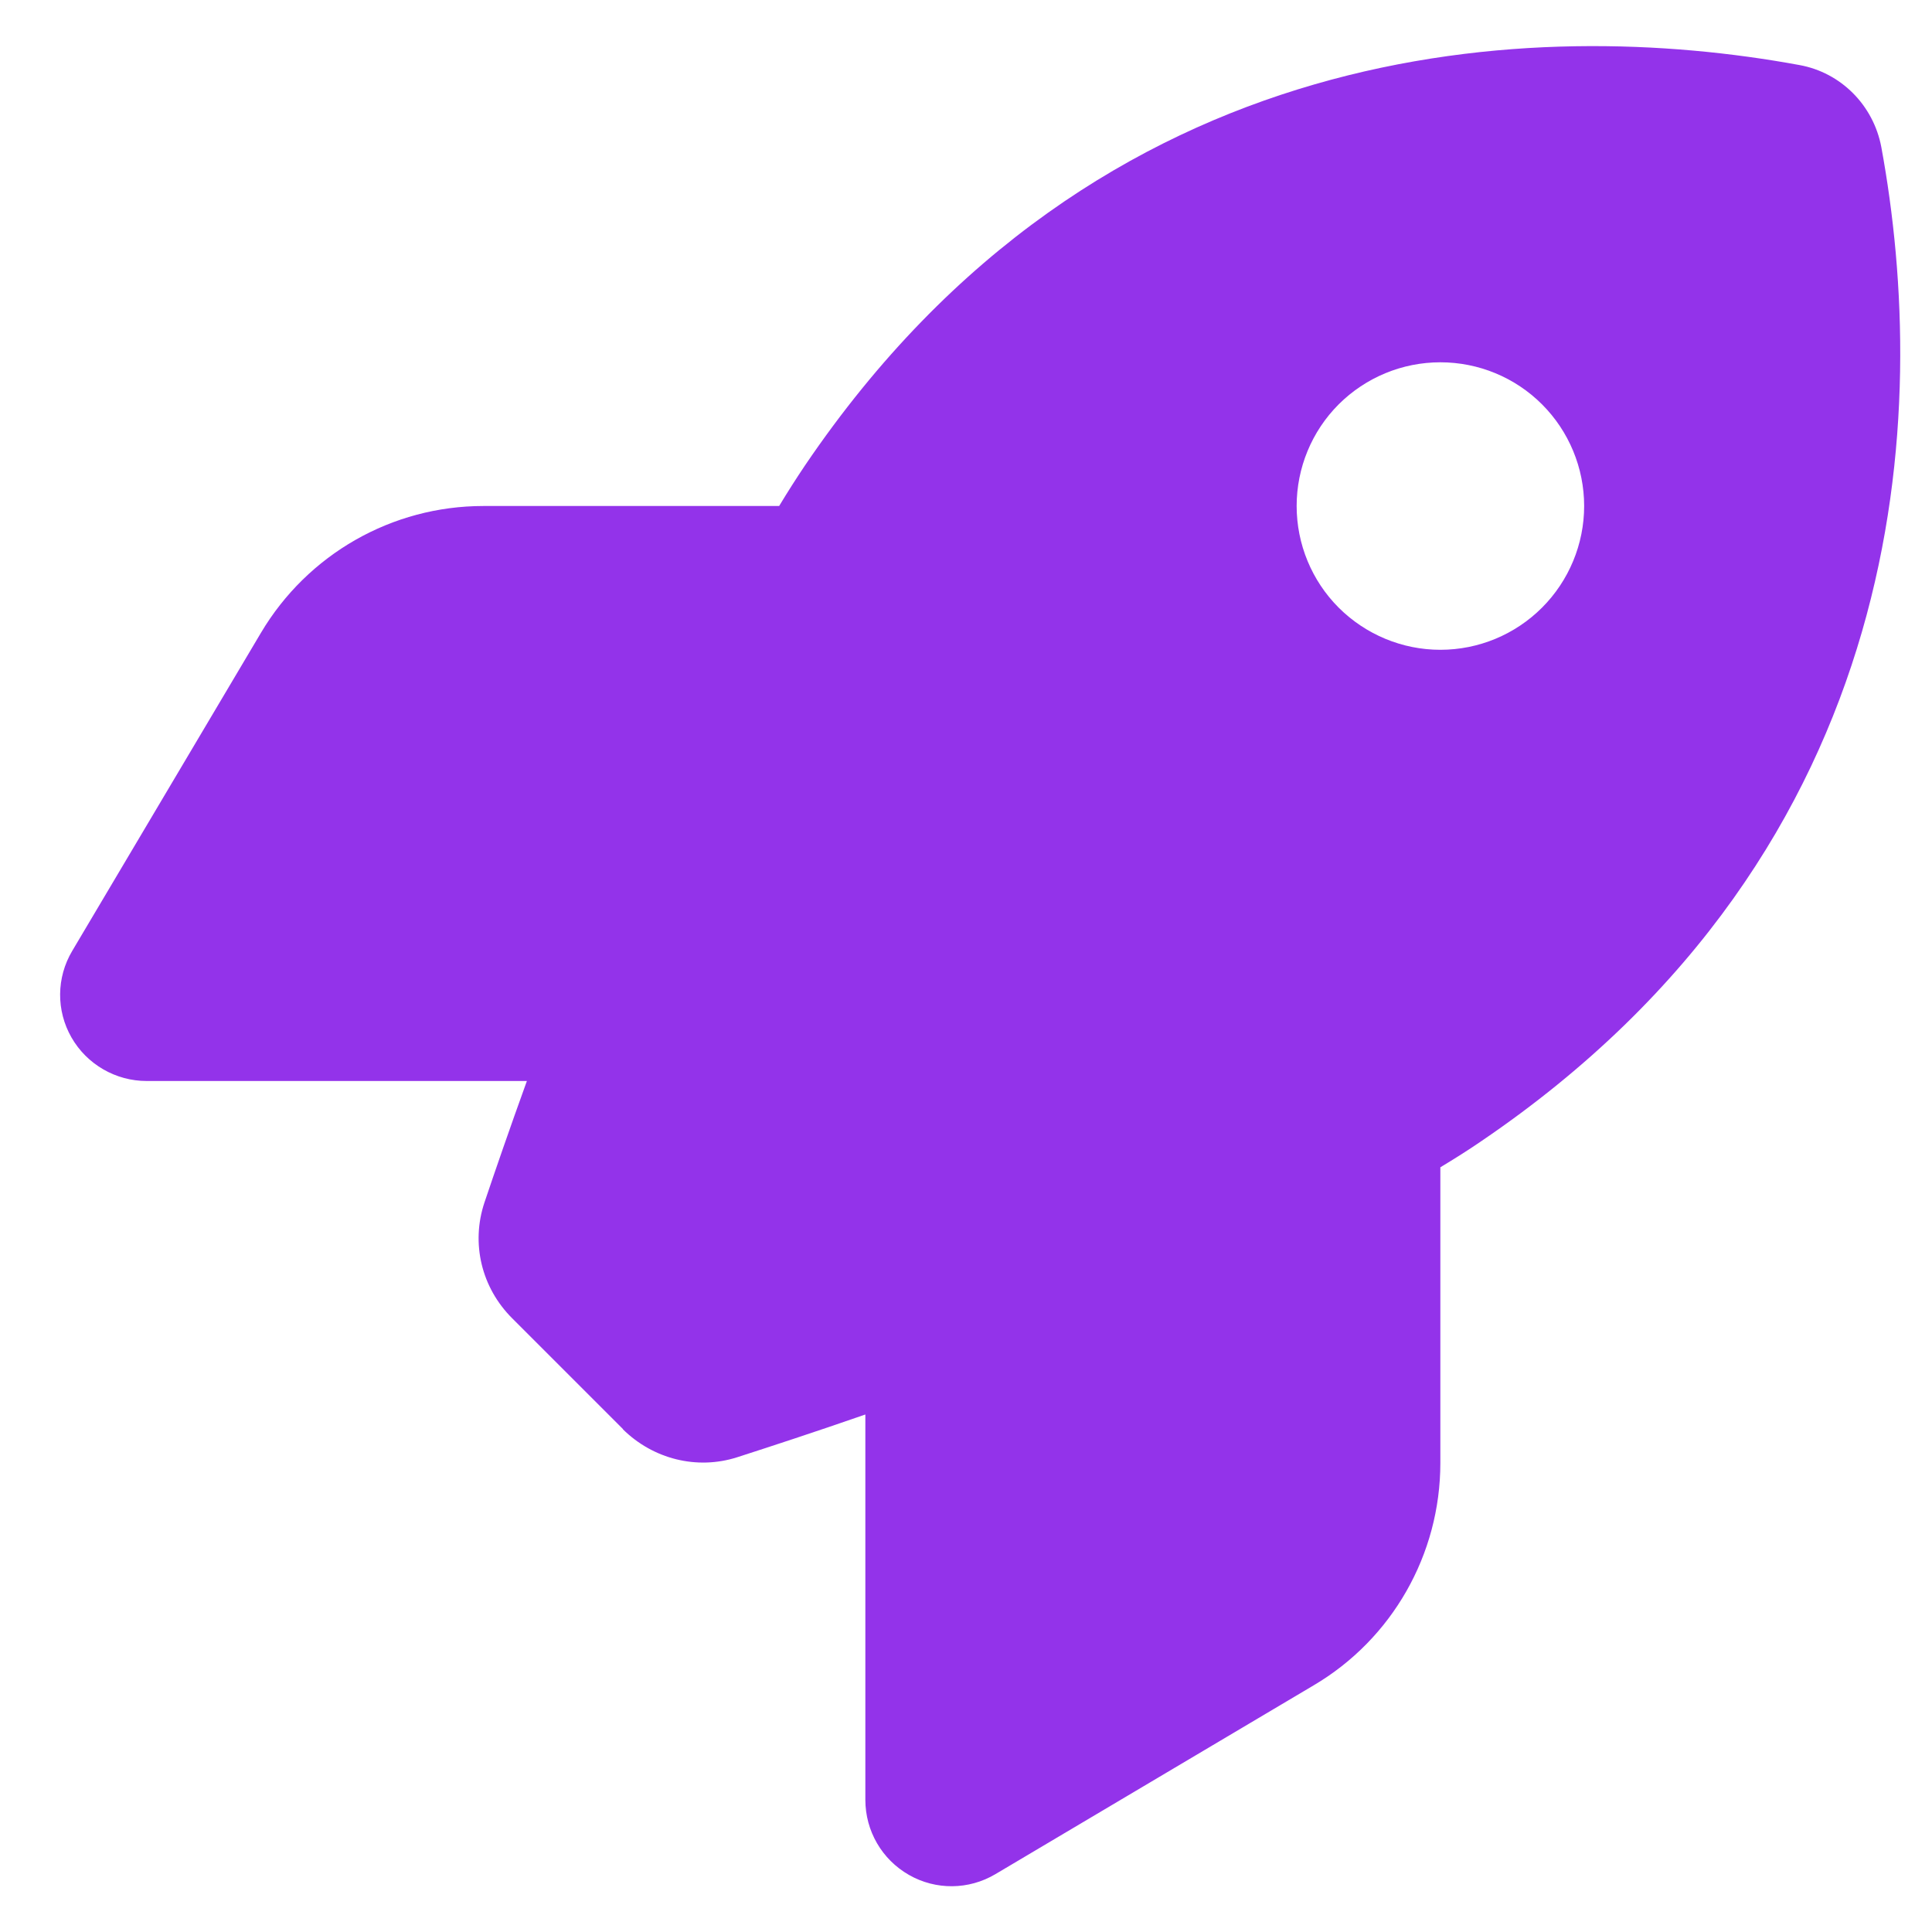 <svg width="21" height="21" viewBox="0 0 21 21" fill="none" xmlns="http://www.w3.org/2000/svg">
<path d="M6.773 15.535L5.566 14.328C5.234 13.996 5.117 13.516 5.266 13.07C5.383 12.723 5.539 12.27 5.727 11.75H1.594C1.258 11.75 0.945 11.57 0.777 11.277C0.609 10.984 0.613 10.625 0.785 10.336L2.836 6.879C3.344 6.023 4.262 5.5 5.254 5.5H8.469C8.563 5.344 8.656 5.199 8.75 5.059C11.949 0.34 16.715 0.184 19.559 0.707C20.012 0.789 20.363 1.145 20.449 1.598C20.973 4.445 20.812 9.207 16.098 12.406C15.961 12.5 15.812 12.594 15.656 12.688V15.902C15.656 16.895 15.133 17.816 14.277 18.32L10.82 20.371C10.531 20.543 10.172 20.547 9.879 20.379C9.586 20.211 9.406 19.902 9.406 19.562V15.375C8.856 15.566 8.375 15.723 8.012 15.84C7.574 15.98 7.098 15.859 6.77 15.535H6.773ZM15.656 7.063C16.071 7.063 16.468 6.898 16.761 6.605C17.054 6.312 17.219 5.914 17.219 5.5C17.219 5.086 17.054 4.688 16.761 4.395C16.468 4.102 16.071 3.938 15.656 3.938C15.242 3.938 14.845 4.102 14.551 4.395C14.258 4.688 14.094 5.086 14.094 5.5C14.094 5.914 14.258 6.312 14.551 6.605C14.845 6.898 15.242 7.063 15.656 7.063Z" fill="#9333EA"/>
</svg>
